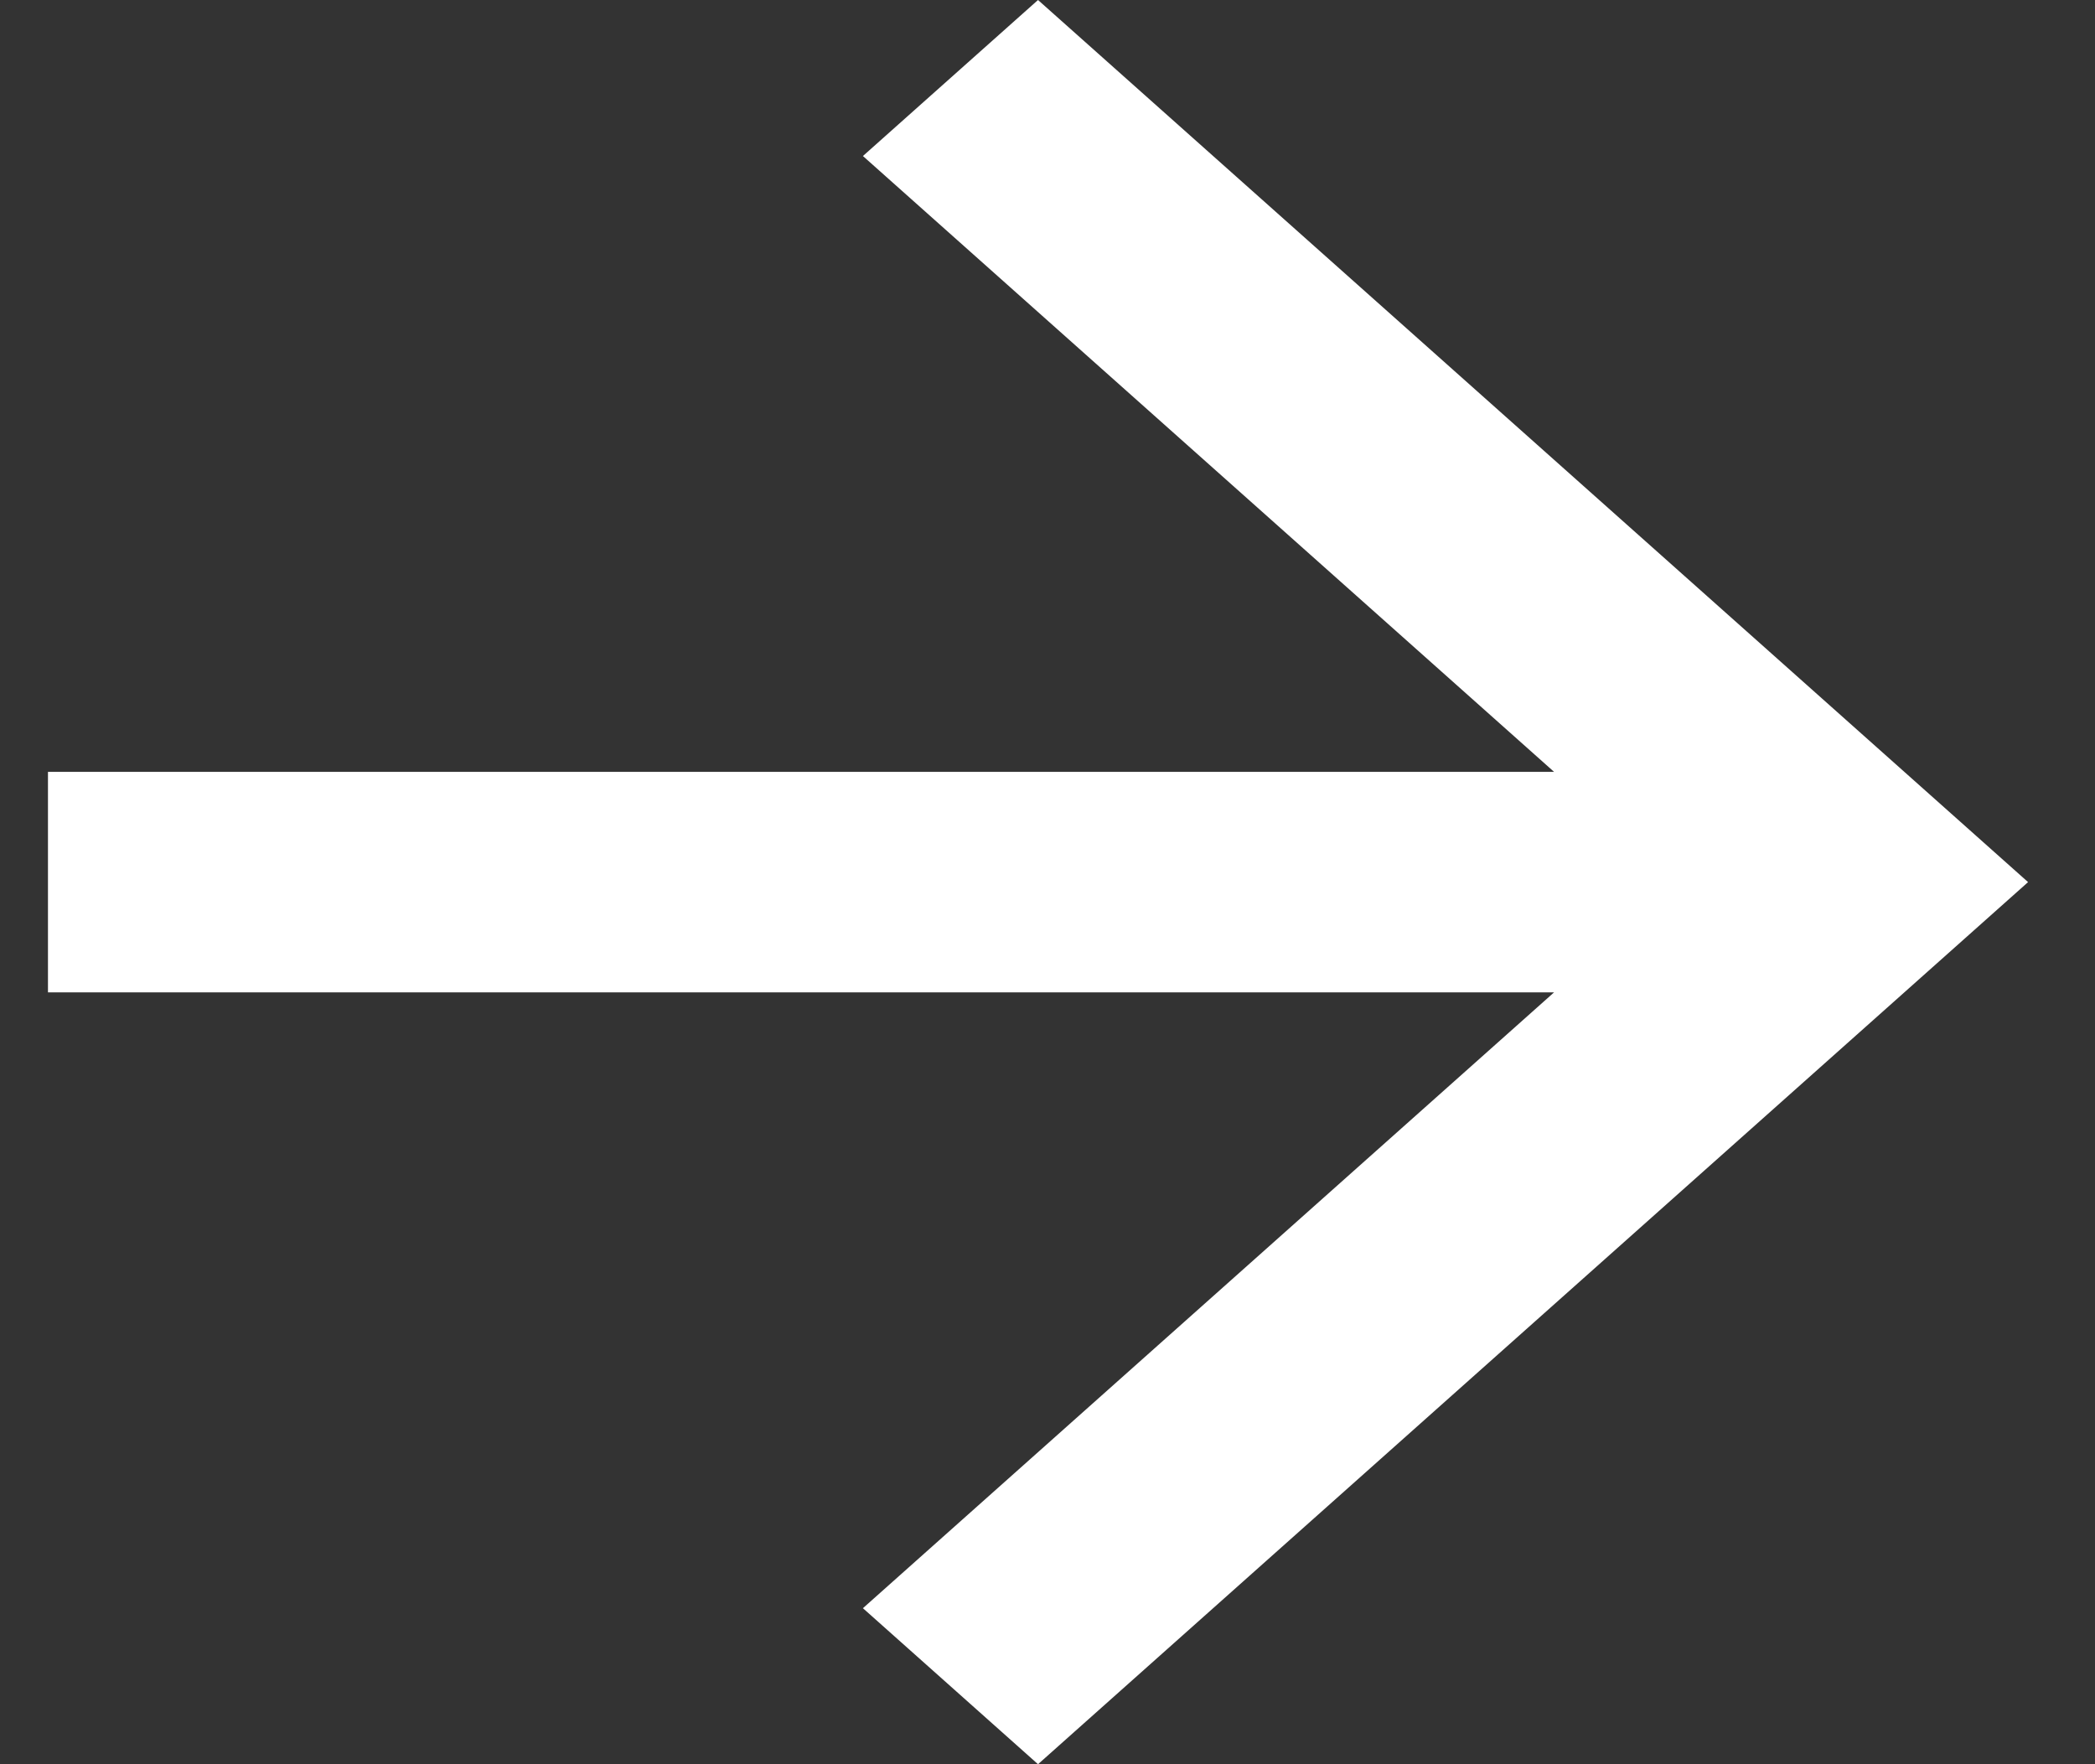 <svg width="19" height="16" viewBox="0 0 19 16" fill="none" xmlns="http://www.w3.org/2000/svg">
<rect x="0" y="0" width="19" height="16" fill="#333333" stroke="none"/>
<path d="M9.414 0L7.826 1.415L14.094 7H0.435V9H14.094L7.826 14.585L9.414 16L18.393 8L9.414 0Z" fill="white"/>
</svg>
